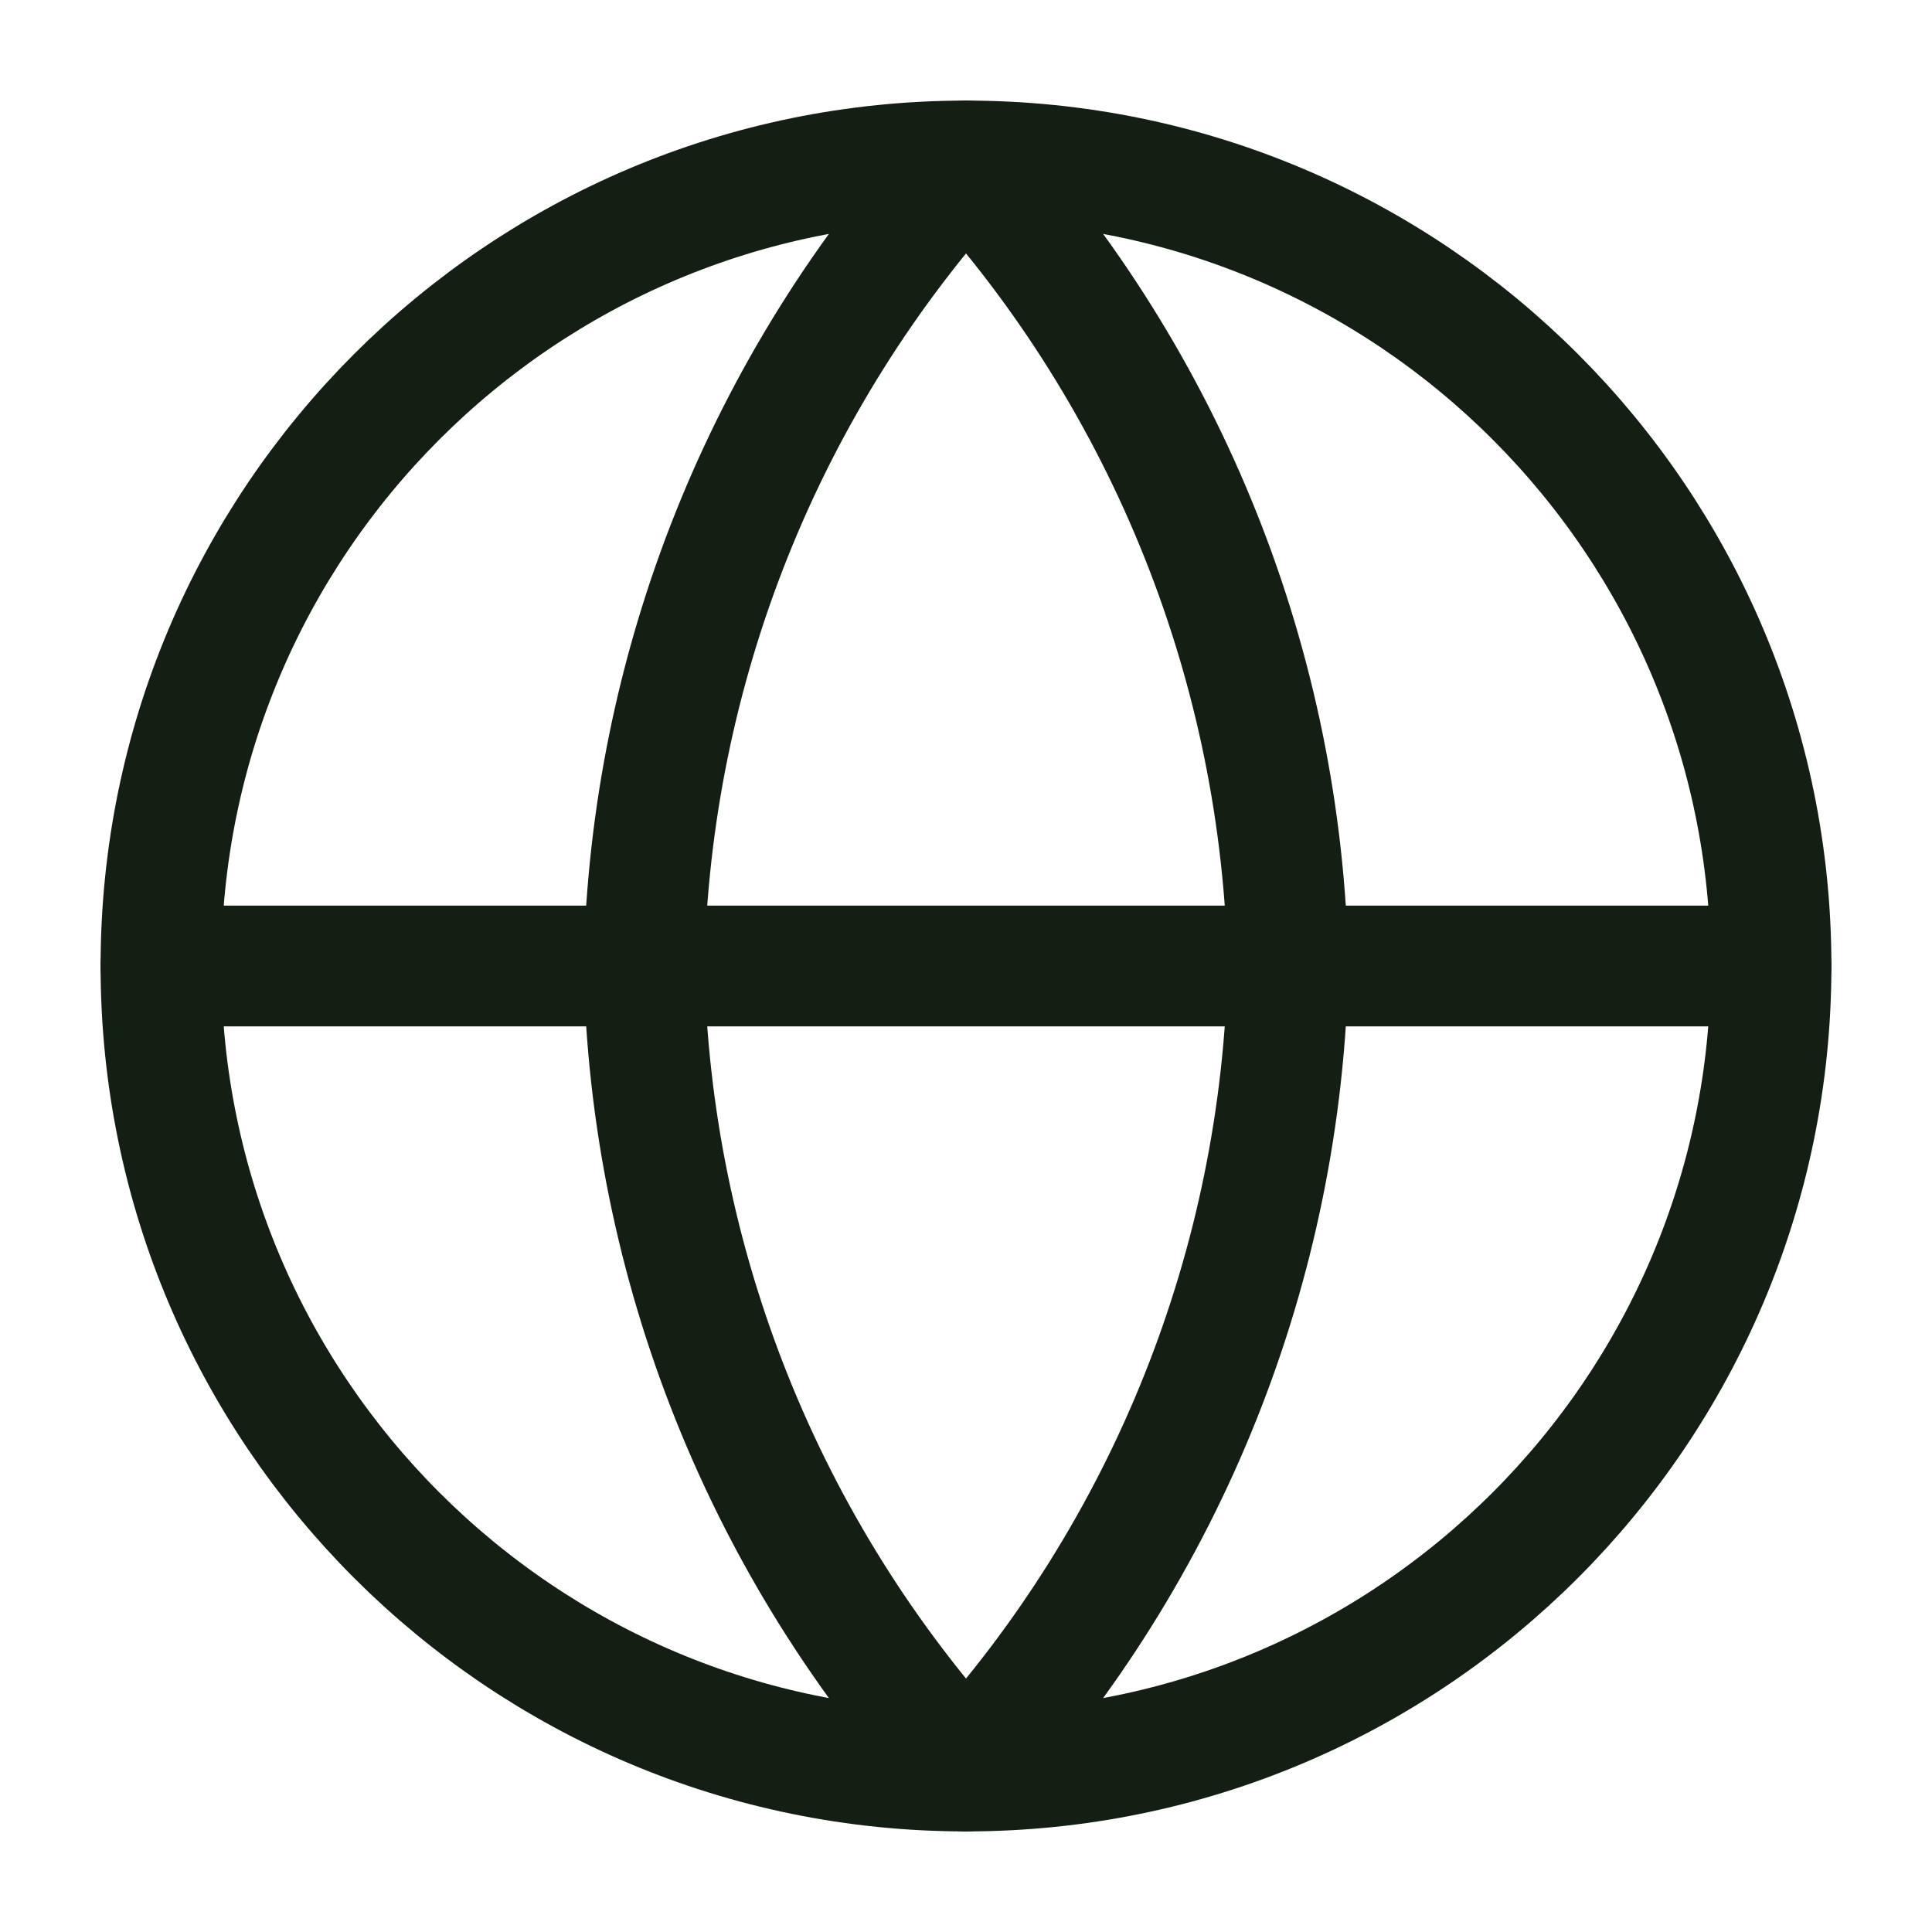 <svg width="16" height="16" viewBox="0 0 16 16" fill="none" xmlns="http://www.w3.org/2000/svg">
<g id="fi:globe" clip-path="url(#clip0_10_550)">
<path id="Vector" d="M8 14.667C11.682 14.667 14.667 11.682 14.667 8C14.667 4.318 11.682 1.333 8 1.333C4.318 1.333 1.333 4.318 1.333 8C1.333 11.682 4.318 14.667 8 14.667Z" stroke="#141F14" stroke-linecap="round" stroke-linejoin="round"/>
<path id="Vector_2" d="M1.333 8H14.667" stroke="#141F14" stroke-linecap="round" stroke-linejoin="round"/>
<path id="Vector_3" d="M8 1.333C9.668 3.159 10.615 5.528 10.667 8C10.615 10.472 9.668 12.841 8 14.667C6.333 12.841 5.385 10.472 5.333 8C5.385 5.528 6.333 3.159 8 1.333V1.333Z" stroke="#141F14" stroke-linecap="round" stroke-linejoin="round"/>
</g>
<defs>
<clipPath id="clip0_10_550">
<rect width="16" height="16" fill="white"/>
</clipPath>
</defs>
</svg>
